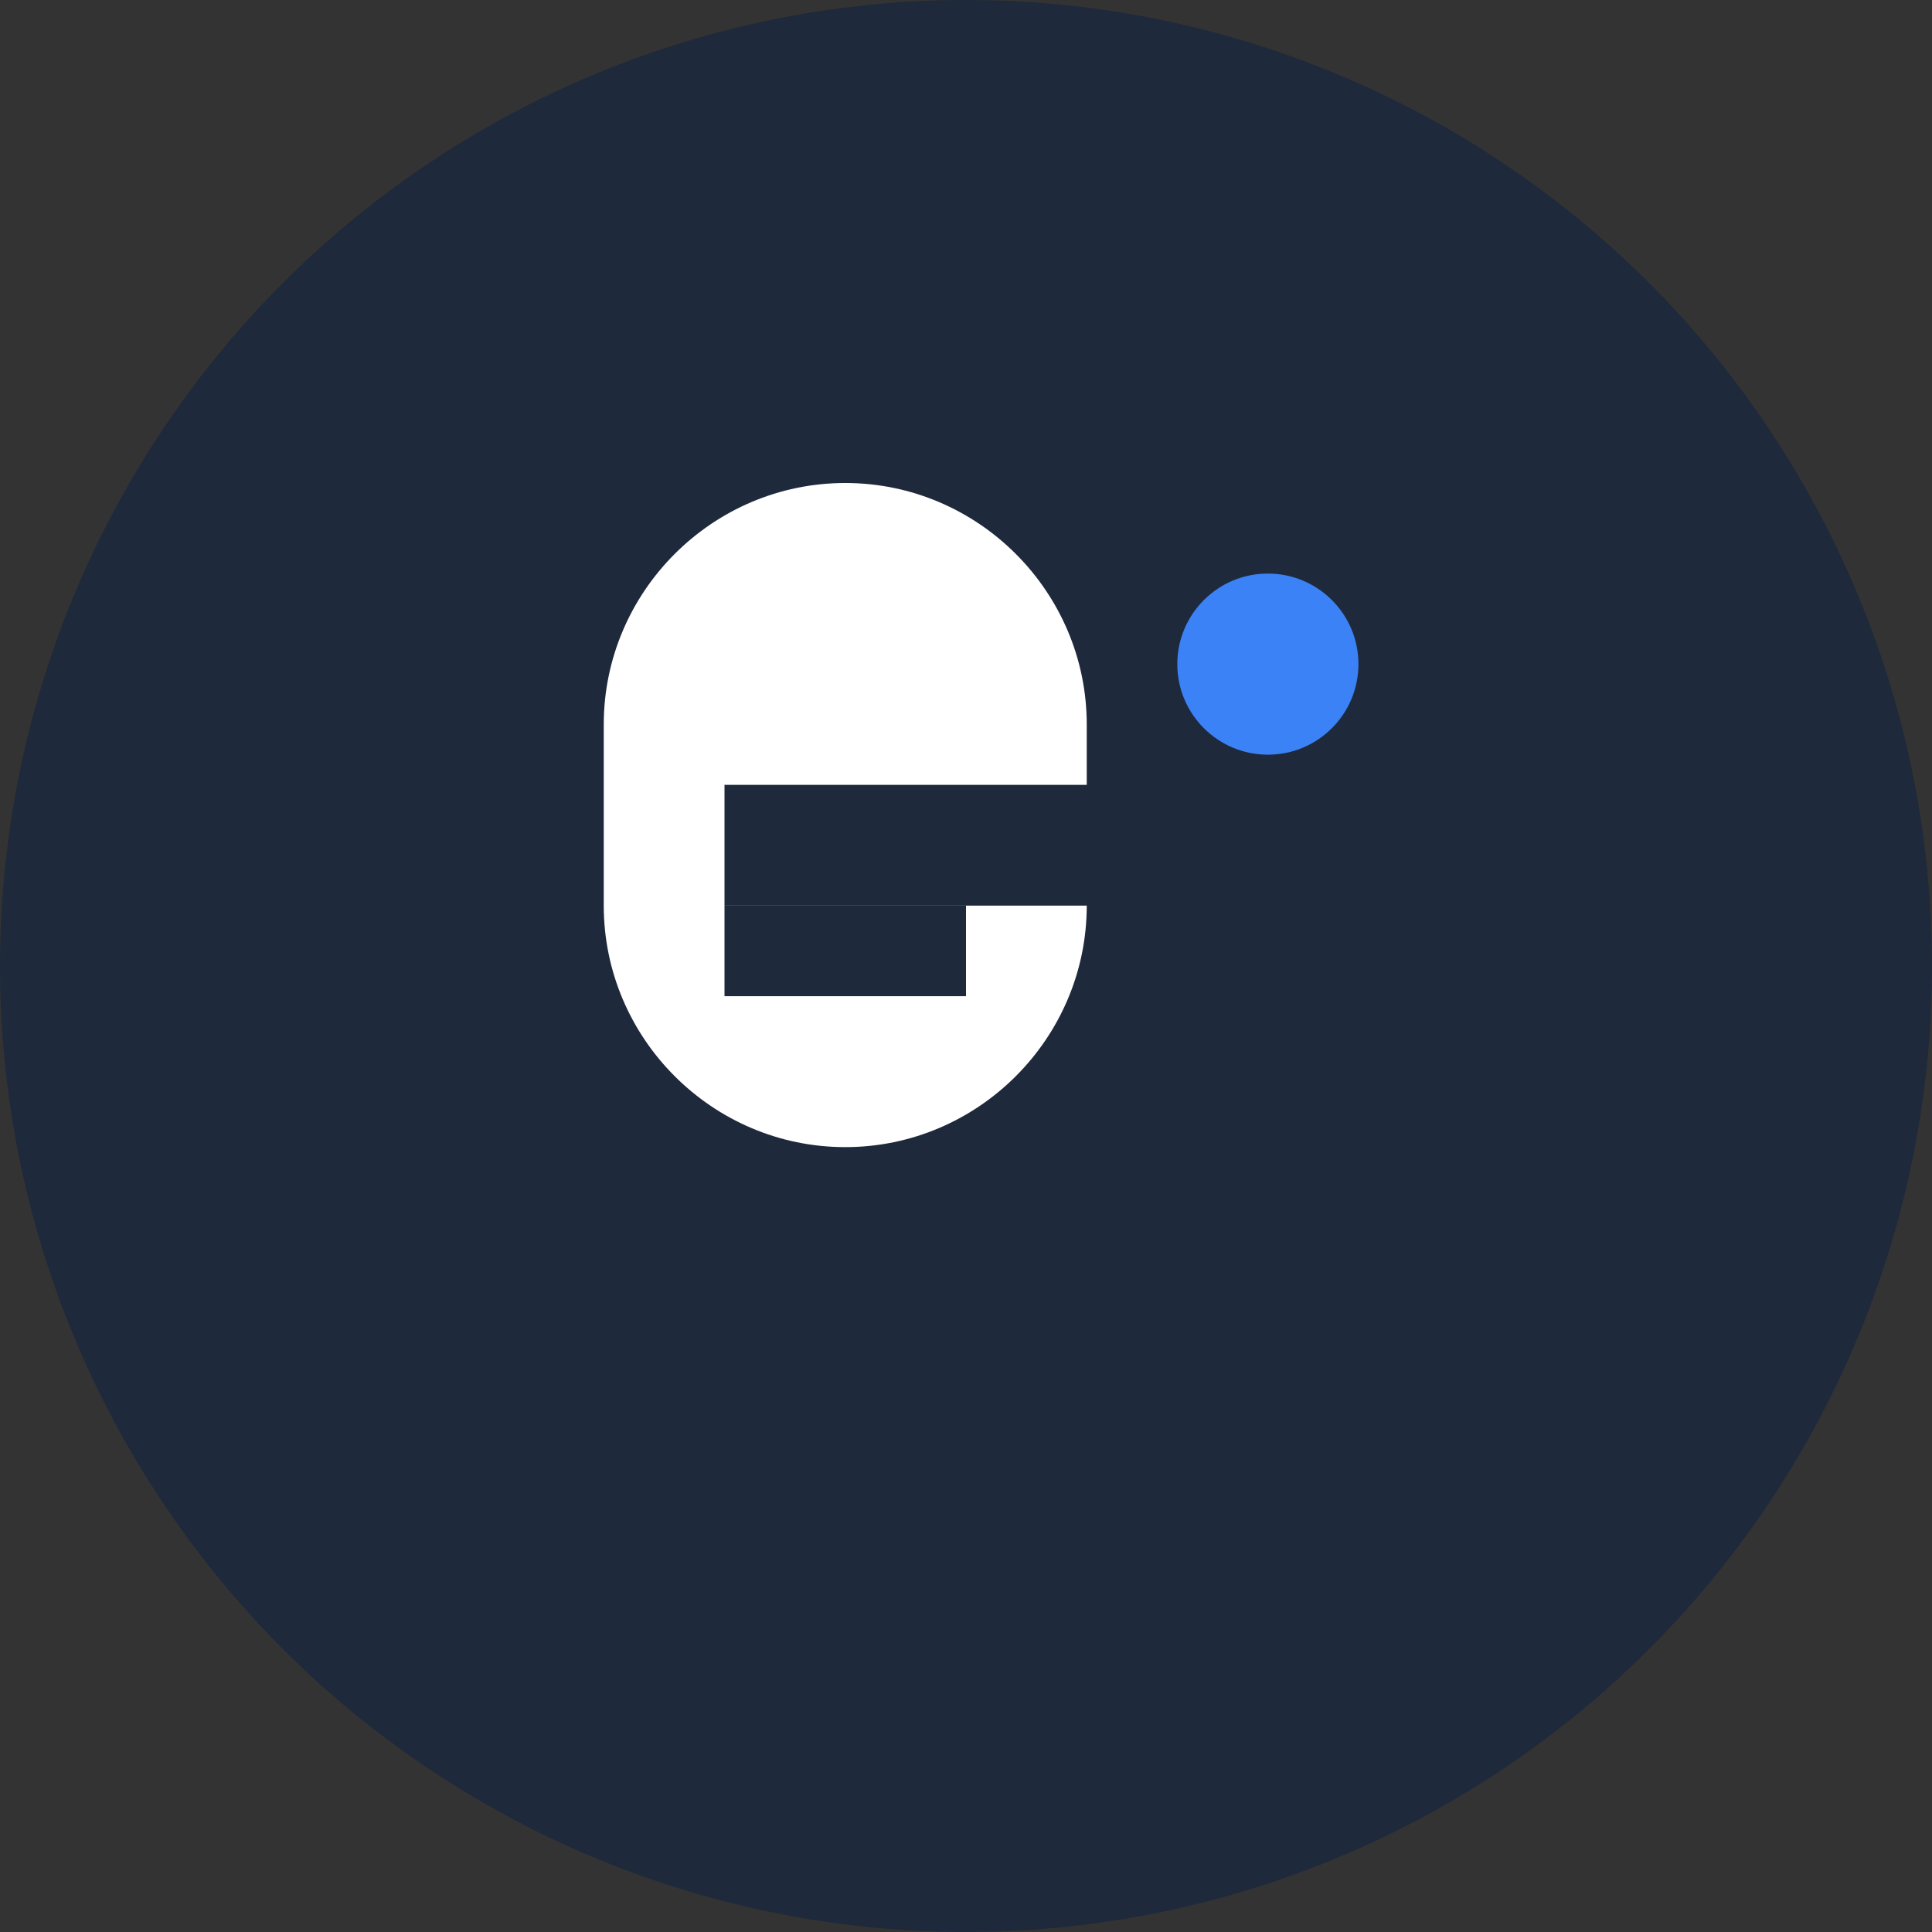 <svg xmlns="http://www.w3.org/2000/svg" viewBox="0 0 32 32" width="32" height="32">
  <rect x="0" y="0" width="32" height="32" fill="#333333" stroke="none"/>
  <!-- Background circle -->
  <circle cx="16" cy="16" r="16" fill="#1e293b"/>
  
  <!-- Letter "e" in modern sans-serif style -->
  <path d="M10 12c0-2.2 1.8-4 4-4s4 1.8 4 4v1h-6v2h6c0 2.2-1.8 4-4 4s-4-1.8-4-4v-3z" fill="#ffffff"/>
  <rect x="12" y="15" width="4" height="1.5" fill="#1e293b"/>
  
  <!-- Small dot accent -->
  <circle cx="21" cy="11" r="1.5" fill="#3b82f6"/>
</svg>